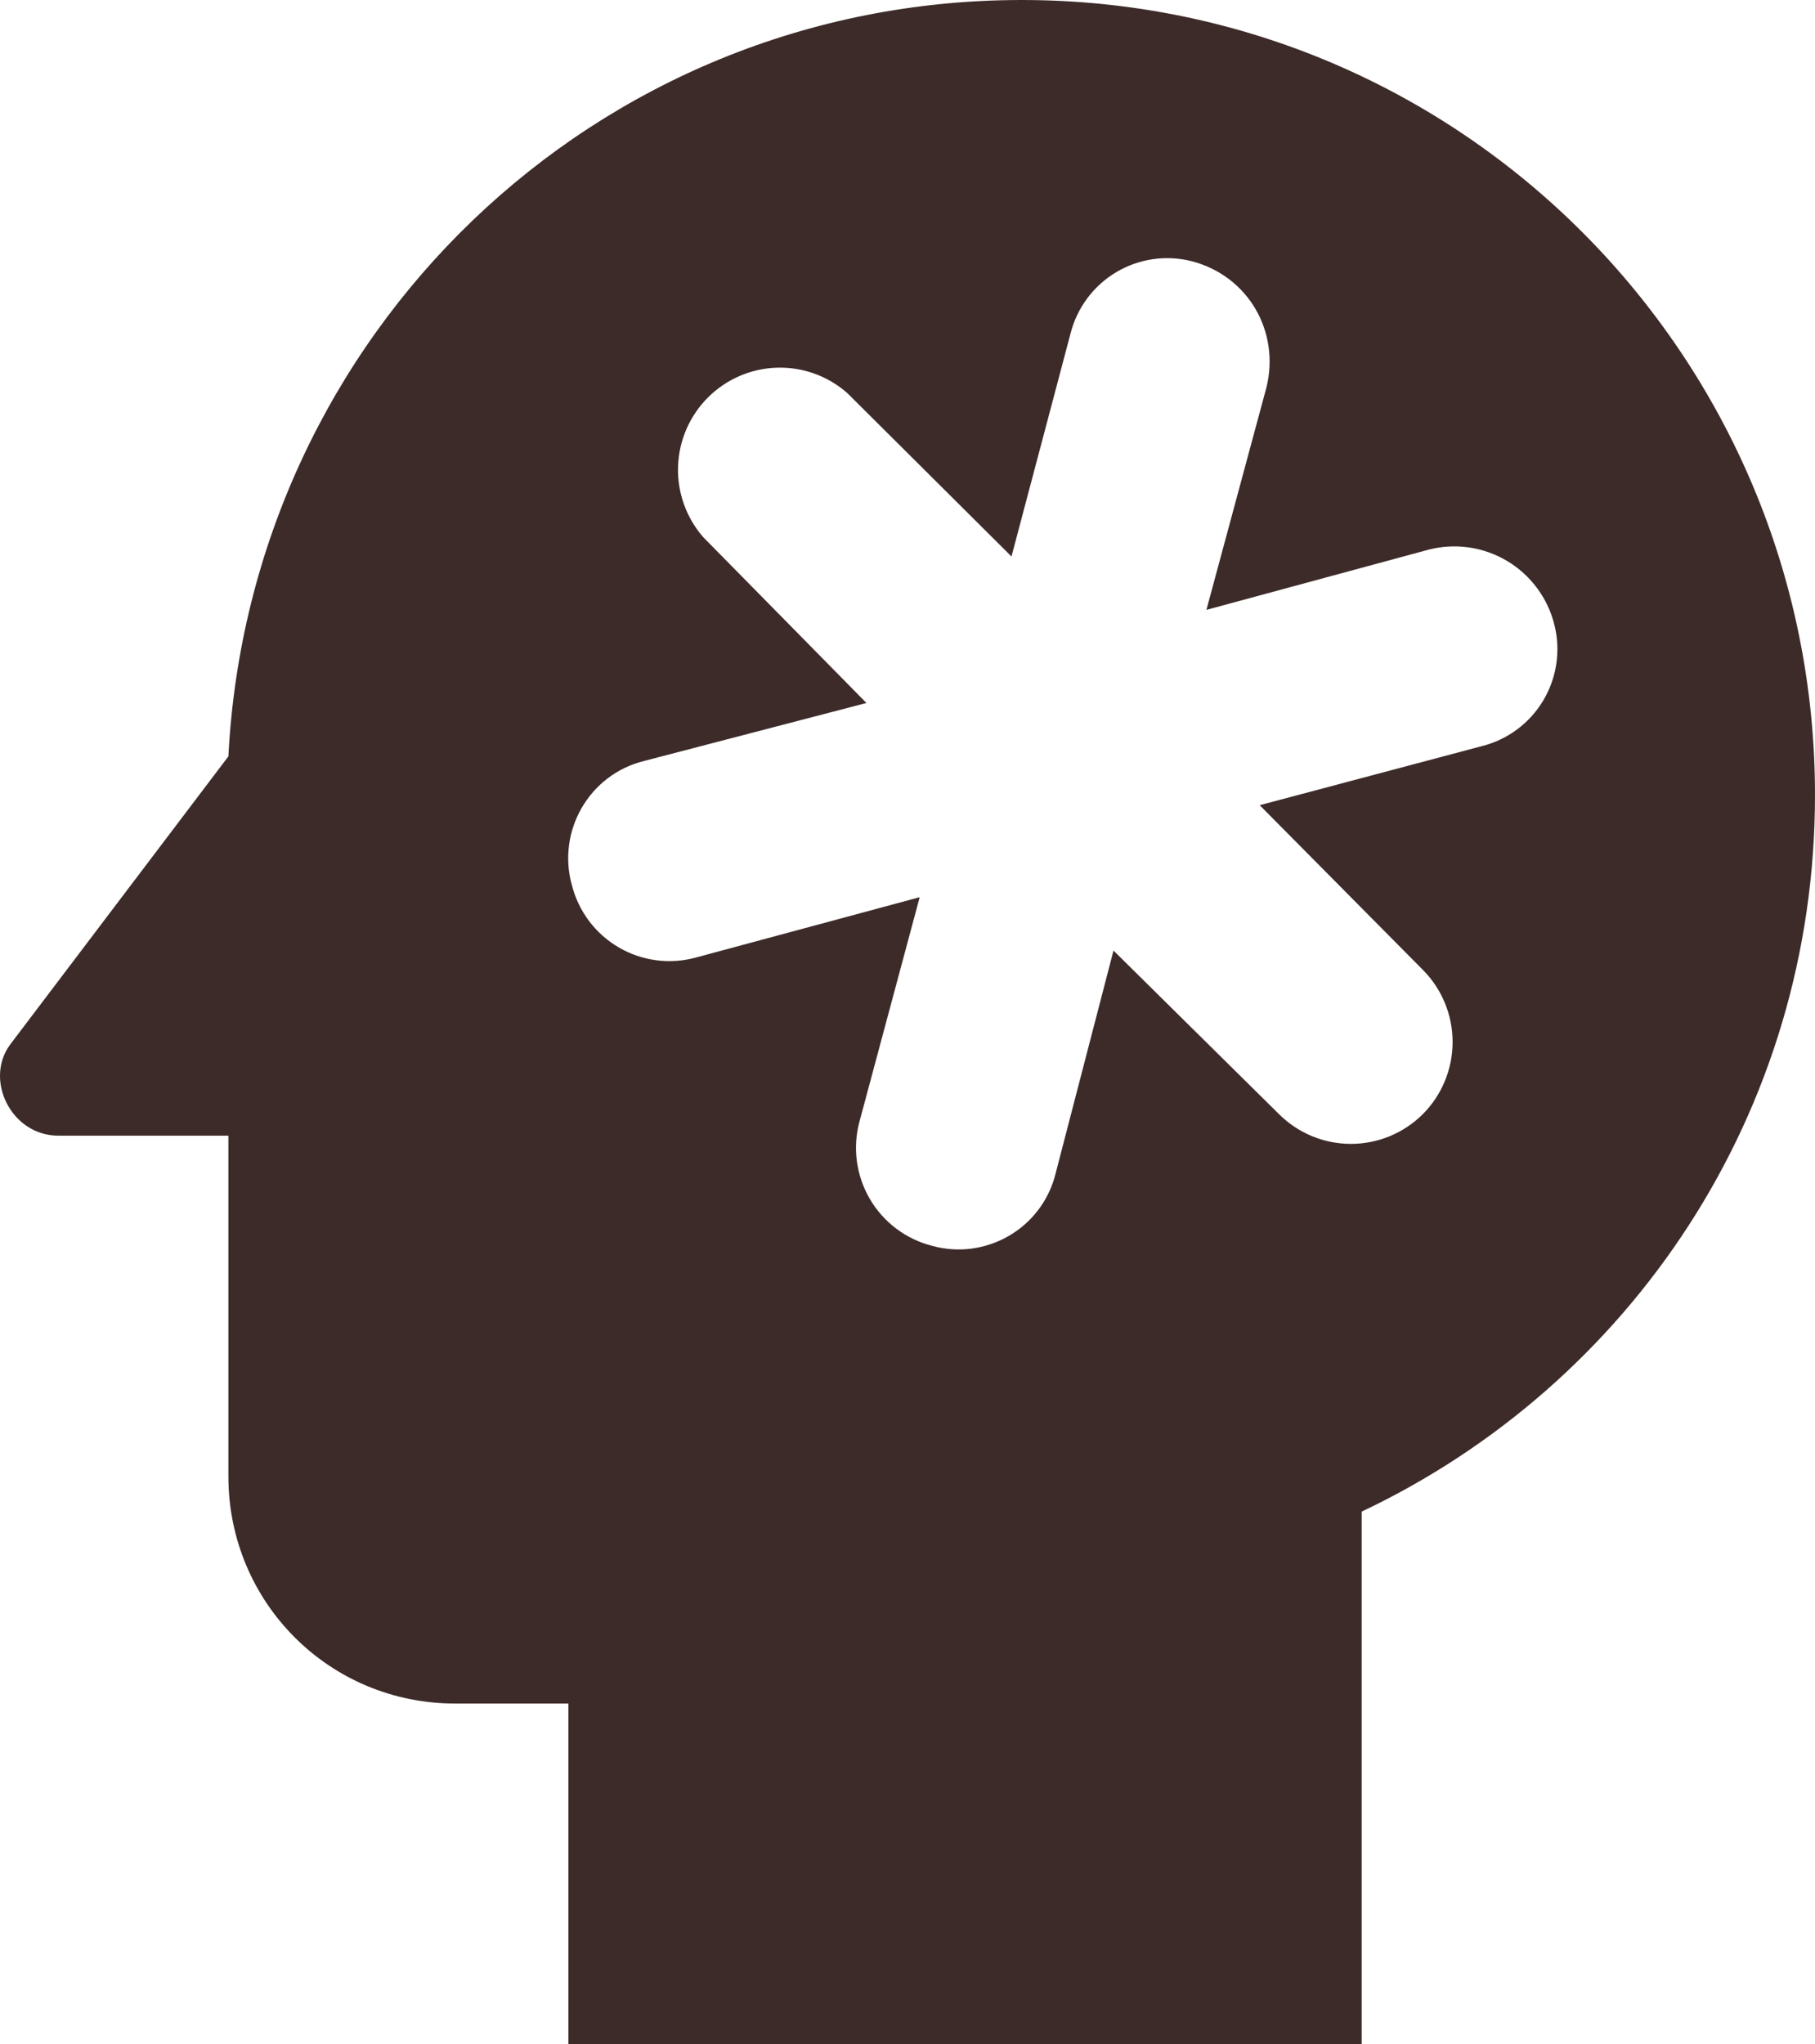 <svg width="111" height="125" viewBox="0 0 111 125" fill="none" xmlns="http://www.w3.org/2000/svg">
<path d="M62.484 0C36.355 0 15.285 20.486 13.968 46.25L0.661 63.819C-1.003 65.972 0.661 69.444 3.572 69.444H13.968V90.278C13.968 97.986 20.137 104.167 27.83 104.167H34.761V125H83.277V92.431C99.703 84.653 111 68.056 111 48.611C111 21.806 89.376 0 62.484 0ZM90.623 45.625L77.039 49.236L87.019 59.306C88.183 60.477 88.837 62.062 88.837 63.715C88.837 65.368 88.183 66.954 87.019 68.125C85.85 69.291 84.268 69.946 82.618 69.946C80.969 69.946 79.386 69.291 78.217 68.125L68.098 58.125L64.563 71.736C63.732 75.139 60.266 77.083 57.009 76.181C56.212 75.979 55.464 75.62 54.807 75.125C54.151 74.629 53.6 74.008 53.187 73.296C52.774 72.585 52.506 71.797 52.401 70.981C52.296 70.165 52.354 69.335 52.573 68.542L56.246 54.861L42.593 58.542C41.8 58.764 40.972 58.825 40.156 58.72C39.34 58.616 38.554 58.349 37.843 57.934C37.132 57.52 36.511 56.967 36.017 56.308C35.524 55.649 35.167 54.897 34.968 54.097C34.068 50.833 36.008 47.361 39.404 46.528L52.989 42.986L43.008 32.847C41.966 31.654 41.415 30.108 41.467 28.523C41.52 26.938 42.171 25.432 43.291 24.311C44.41 23.189 45.913 22.536 47.495 22.483C49.077 22.431 50.62 22.983 51.81 24.028L61.86 34.028L65.464 20.417C65.659 19.636 66.005 18.902 66.483 18.256C66.961 17.61 67.562 17.064 68.251 16.651C68.94 16.239 69.704 15.966 70.498 15.85C71.293 15.733 72.102 15.775 72.88 15.972C76.346 16.875 78.286 20.278 77.455 23.681L73.781 37.292L87.366 33.611C88.171 33.403 89.01 33.356 89.834 33.474C90.657 33.592 91.449 33.873 92.164 34.298C92.879 34.724 93.503 35.288 94 35.957C94.497 36.625 94.857 37.386 95.059 38.194C95.256 38.974 95.298 39.785 95.181 40.581C95.065 41.377 94.793 42.142 94.381 42.833C93.969 43.523 93.425 44.125 92.78 44.604C92.135 45.083 91.402 45.43 90.623 45.625Z" fill="#3D2B29"/>
</svg>
